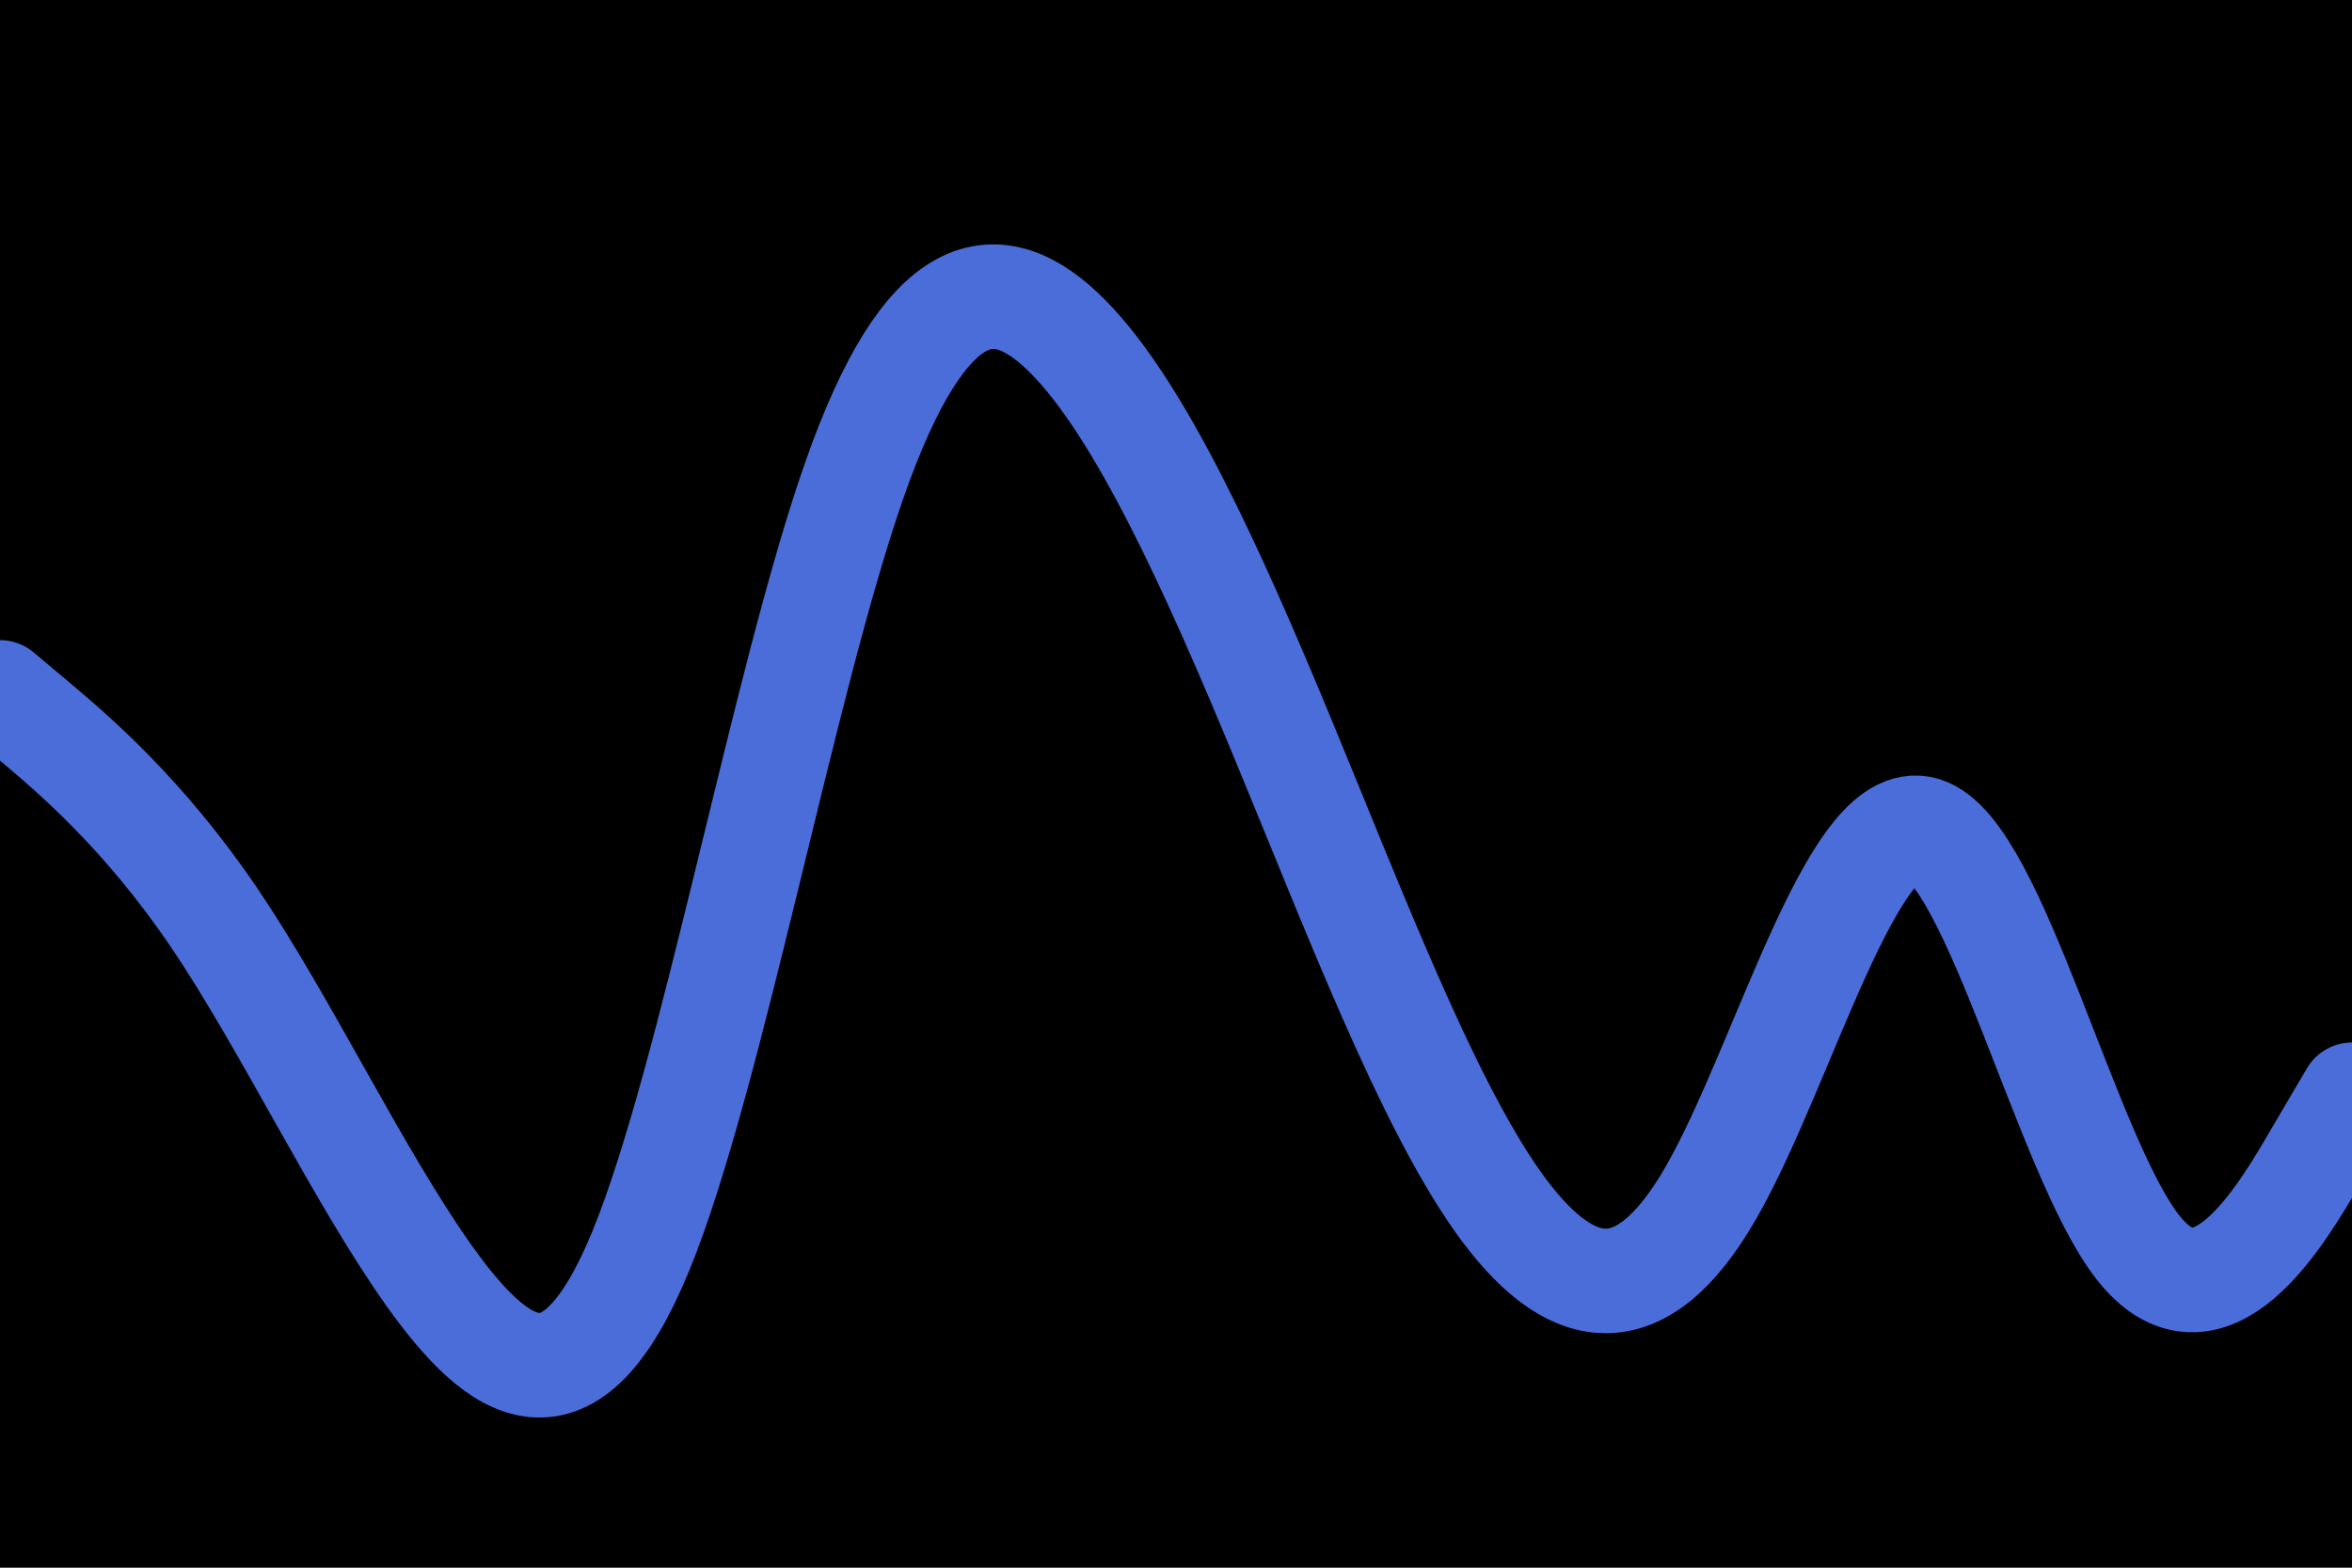 <svg id="visual" viewBox="0 0 900 600" width="900" height="600" xmlns="http://www.w3.org/2000/svg"
     xmlns:xlink="http://www.w3.org/1999/xlink" version="1.1">
    <rect x="0" y="0" width="900" height="600" fill="#00000000"></rect>
    <path
        d="M0 265L13.7 276.5C27.3 288 54.7 311 82 351.3C109.3 391.7 136.7 449.3 163.8 487.7C191 526 218 545 245.2 478.8C272.3 412.7 299.7 261.3 327 183.5C354.3 105.7 381.7 101.3 409 129.2C436.3 157 463.7 217 491 283C518.3 349 545.7 421 573 459.7C600.3 498.3 627.7 503.7 654.8 456.3C682 409 709 309 736.2 317.3C763.3 325.7 790.7 442.3 818 477.3C845.3 512.3 872.7 465.7 886.3 442.3L900 419"
        fill="none" stroke-linecap="round" stroke-linejoin="miter" stroke="#4A6DD9" stroke-width="40"></path>
</svg>
